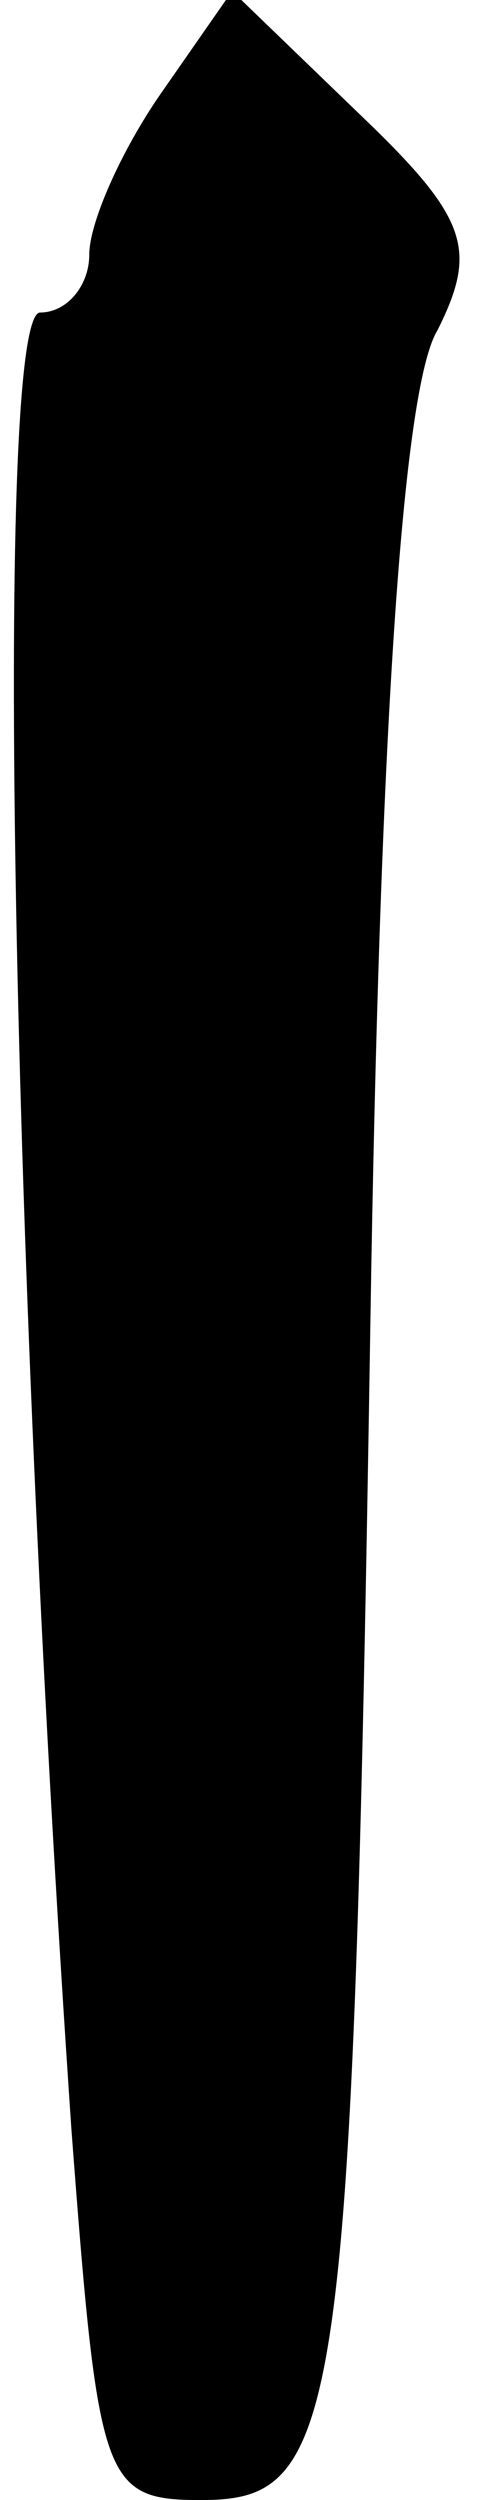 <?xml version="1.0" standalone="no"?>
<!DOCTYPE svg PUBLIC "-//W3C//DTD SVG 20010904//EN"
 "http://www.w3.org/TR/2001/REC-SVG-20010904/DTD/svg10.dtd">
<svg version="1.0" xmlns="http://www.w3.org/2000/svg"
 width="11pt" height="56pt" viewBox="0 0 11 56"
 preserveAspectRatio="xMidYMid meet">
<g transform="translate(0,56) scale(0.1,-0.1)"
fill="#000000" stroke="none">
<path fill="#000000" stroke="none" d="M36 539 c-9 -13 -16 -29 -16 -36 0 -7
-5 -13 -11 -13 -10 0 -7 -202 7 -407 6 -79 7 -83 29 -83 31 0 34 15 38 265 2
127 7 208 15 221 9 18 7 25 -17 48 l-29 28 -16 -23z"/>
</g>
</svg>
